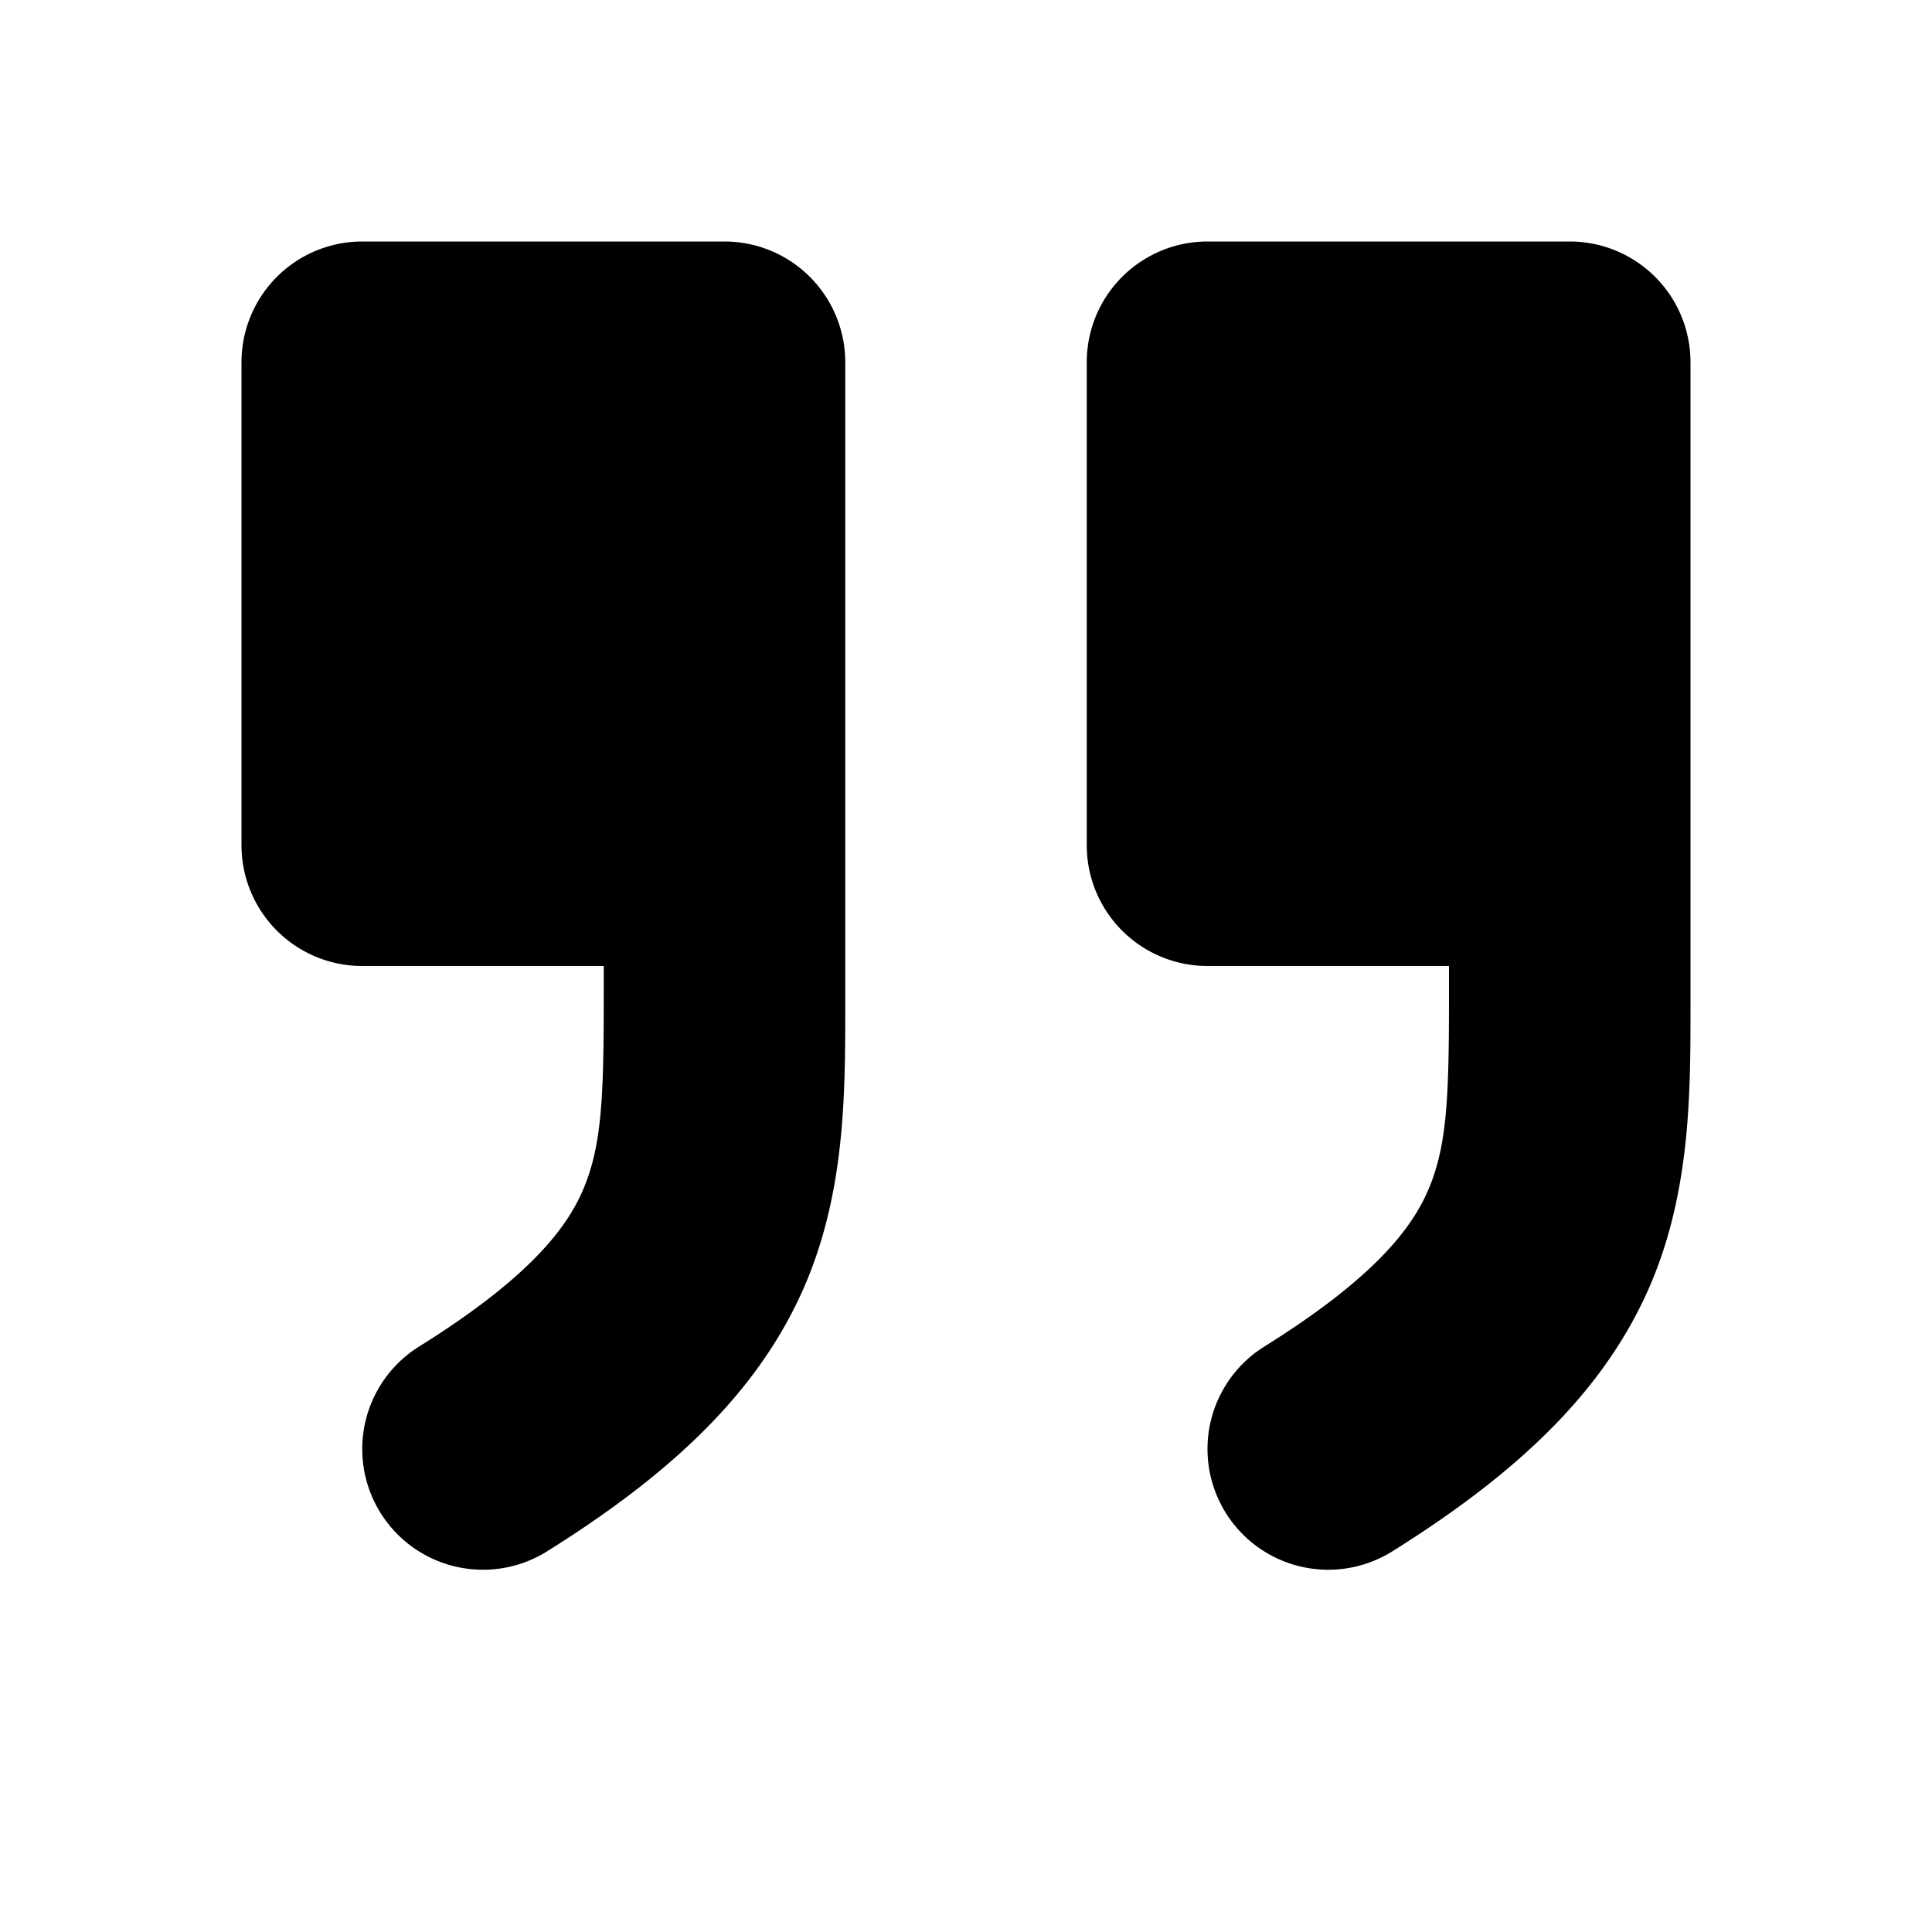 <svg xmlns="http://www.w3.org/2000/svg" width="16" height="16" viewBox="0 0 16 16" fill="currentColor"><path d="M3 2a1 1 0 0 0-1 1v4a1 1 0 0 0 1 1h2v.25c0 .829-.015 1.236-.17 1.6-.137.322-.447.732-1.36 1.302a1 1 0 1 0 1.06 1.696c1.088-.68 1.777-1.364 2.14-2.213C7 9.858 7 9.05 7 8.336V3a1 1 0 0 0-1-1H3zM10 2a1 1 0 0 0-1 1v4a1 1 0 0 0 1 1h2v.25c0 .829-.015 1.236-.17 1.6-.137.322-.447.732-1.36 1.302a1 1 0 1 0 1.06 1.696c1.088-.68 1.777-1.364 2.14-2.213C14 9.858 14 9.05 14 8.336V3a1 1 0 0 0-1-1h-3z"></path></svg>